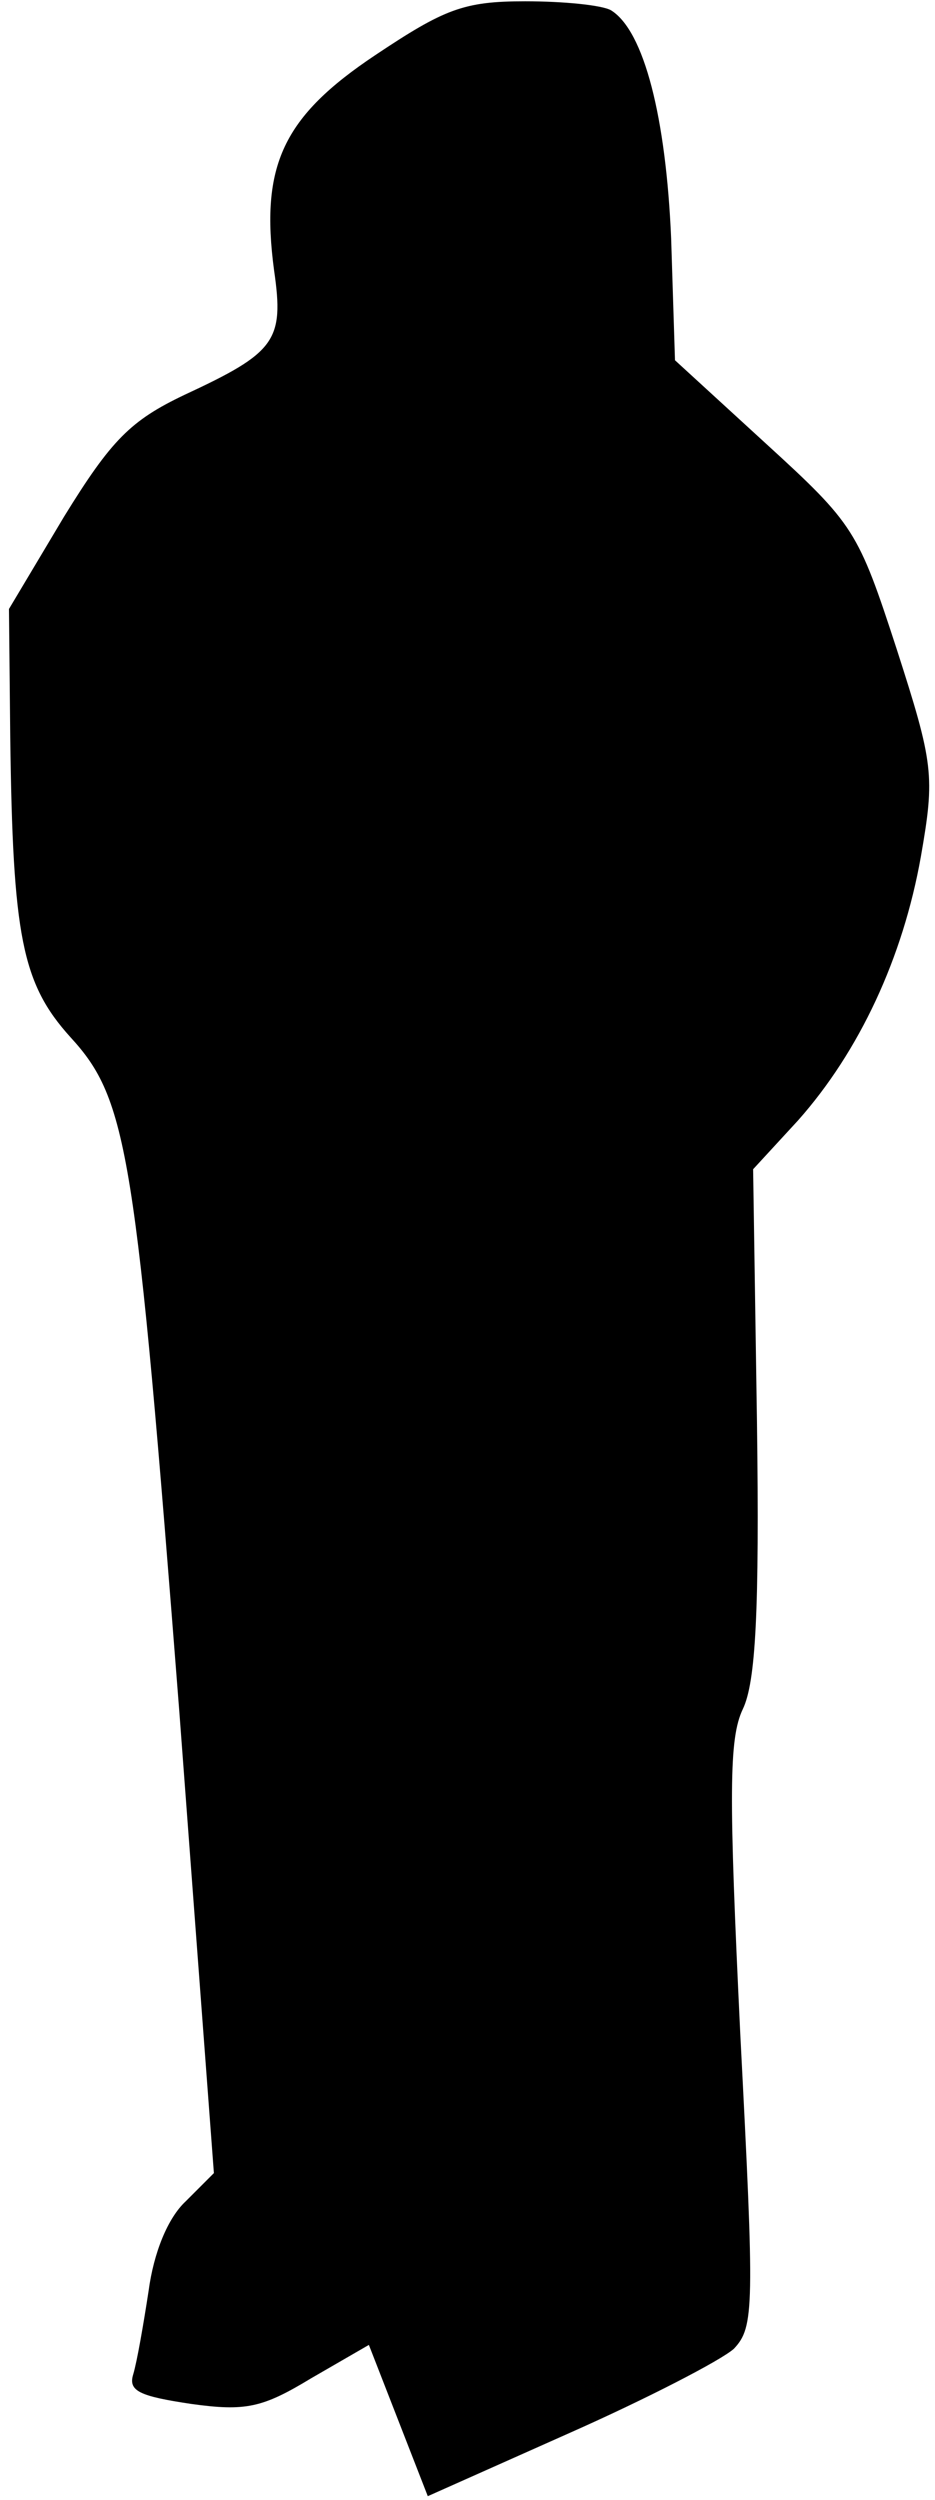 <?xml version="1.0" standalone="no"?>
<!DOCTYPE svg PUBLIC "-//W3C//DTD SVG 20010904//EN"
 "http://www.w3.org/TR/2001/REC-SVG-20010904/DTD/svg10.dtd">
<svg version="1.0" xmlns="http://www.w3.org/2000/svg"
 width="73pt" height="195pt" viewBox="0 0 73 195"
 preserveAspectRatio="xMidYMid meet">
<g transform="translate(0,195) scale(0.1,-0.1)"
fill="#000000" stroke="none">
<path fill="#000000" stroke="none" d="M293 1907 c-72 -48 -90 -86 -79 -168 8
-55 1 -64 -70 -97 -42 -20 -57 -35 -94 -95 l-43 -72 1 -100 c2 -155 9 -192 47
-234 45 -49 51 -90 85 -526 l27 -360 -22 -22 c-14 -13 -25 -40 -29 -70 -4 -26
-9 -55 -12 -65 -4 -13 5 -17 45 -23 43 -6 56 -3 94 20 l45 26 23 -59 23 -59
110 49 c61 27 119 57 129 66 16 17 16 32 5 245 -9 188 -9 231 2 254 10 21 13
76 11 224 l-3 197 35 38 c48 54 82 127 96 206 11 63 10 72 -19 162 -30 92 -33
97 -102 160 l-71 65 -3 95 c-4 94 -21 162 -47 178 -7 4 -37 7 -67 7 -48 0 -63
-6 -117 -42z"/>
</g>
</svg>
